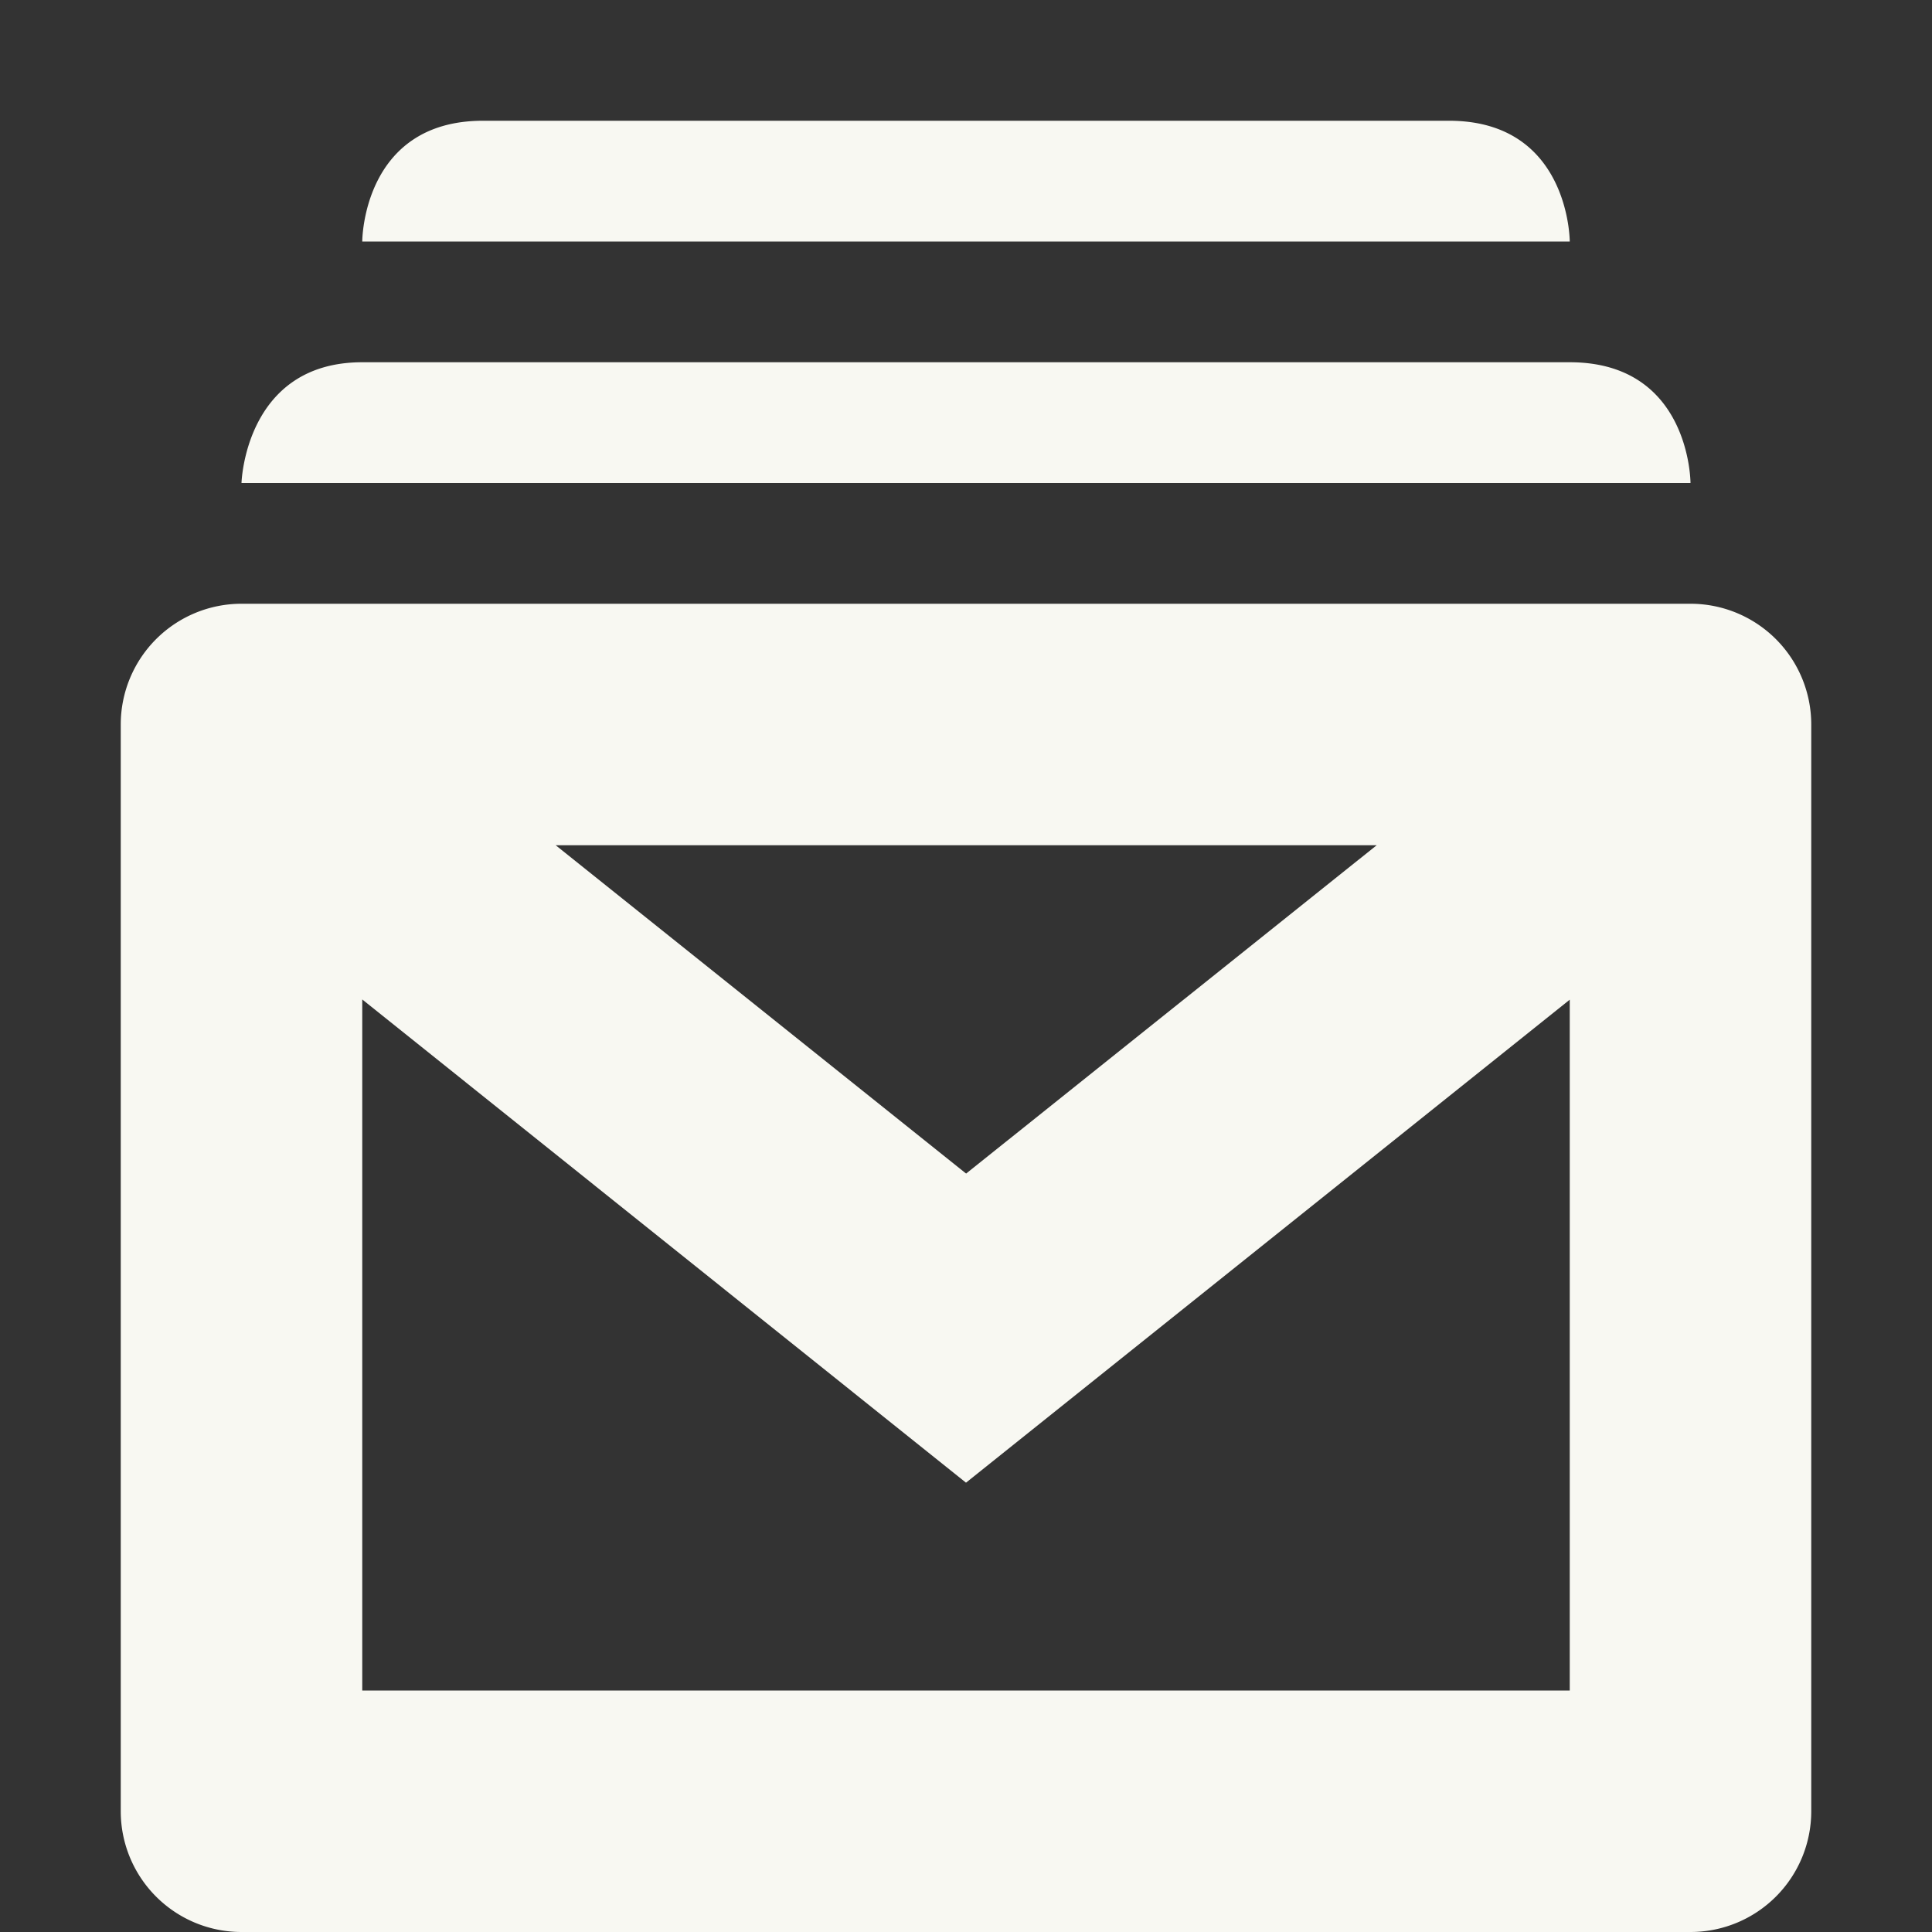<svg width="16" height="16" version="1.1" xmlns="http://www.w3.org/2000/svg">
 <rect width="100%" height="100%" fill="#333333" stroke="none"/>
 <title>Gnome Symbolic Icon Theme</title>
 <path d="m4 1c-1 0-1 1-1 1h10s0-1-1-1zm-1 2c-0.972 0-1 1-1 1h12s0-1-1-1zm-1 2a1 1 0 0 0-1 1v9a1 1 0 0 0 1 1h12a1 1 0 0 0 1-1v-9a1 1 0 0 0-1-1zm2.602 2h6.799l-3.4 2.719zm-1.602 1.277 5 4.002 5-4v5.721h-10z" enable-background="new" fill="#f8f8f2"/>
</svg>
